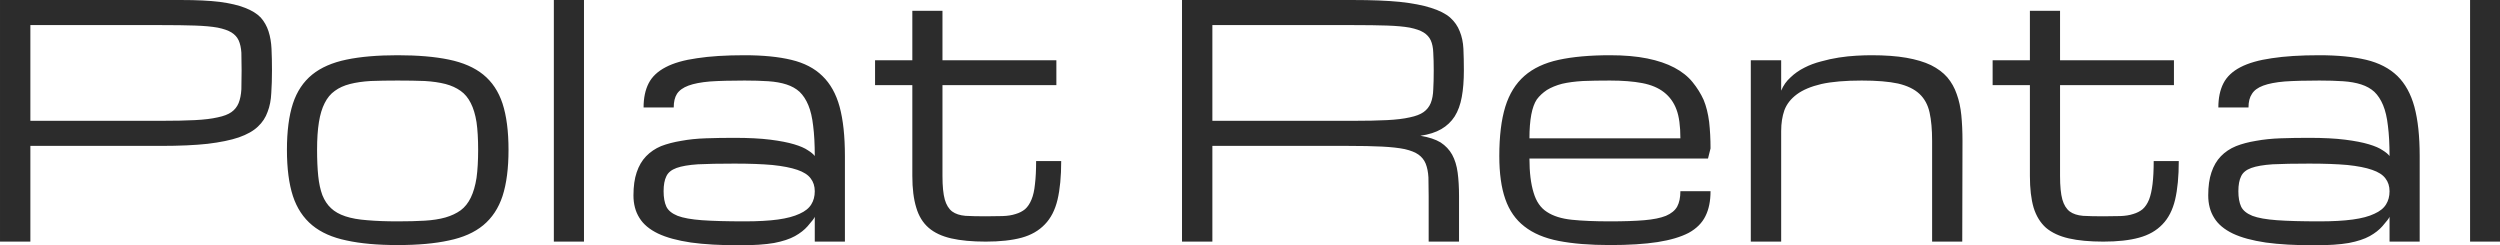 <svg data-v-423bf9ae="" xmlns="http://www.w3.org/2000/svg" viewBox="0 0 611.595 60"
     class="font"><!----><!----><!---->
    <g data-v-423bf9ae="" id="2ede2b60-7eb1-43ef-b13a-479b1222b03c" fill="#2C2C2C"
       transform="matrix(5.629,0,0,5.629,-7.373,-32.026)">
        <path d="M1.31 16.19L1.31 5.69L9.20 5.69L9.20 5.69Q10.18 5.69 10.85 5.77L10.85 5.77L10.85 5.77Q11.53 5.86 11.96 6.03L11.96 6.03L11.96 6.03Q12.40 6.20 12.64 6.45L12.64 6.45L12.64 6.45Q12.87 6.71 12.98 7.05L12.98 7.05L12.98 7.05Q13.09 7.39 13.11 7.81L13.11 7.81L13.11 7.81Q13.13 8.24 13.13 8.75L13.13 8.75L13.13 8.75Q13.13 9.28 13.10 9.73L13.10 9.73L13.10 9.73Q13.08 10.19 12.94 10.55L12.94 10.55L12.94 10.55Q12.81 10.92 12.52 11.19L12.52 11.19L12.52 11.19Q12.23 11.47 11.69 11.66L11.69 11.66L11.69 11.66Q11.16 11.84 10.33 11.94L10.33 11.94L10.33 11.94Q9.51 12.03 8.31 12.03L8.31 12.03L2.63 12.03L2.63 16.19L1.31 16.19ZM2.63 6.78L2.63 10.94L8.31 10.94L8.31 10.94Q9.18 10.94 9.78 10.91L9.78 10.91L9.78 10.91Q10.38 10.88 10.77 10.79L10.77 10.79L10.77 10.79Q11.16 10.71 11.37 10.56L11.37 10.56L11.37 10.56Q11.58 10.41 11.68 10.17L11.68 10.17L11.68 10.17Q11.78 9.92 11.80 9.57L11.80 9.57L11.80 9.57Q11.81 9.23 11.81 8.75L11.81 8.75L11.81 8.75Q11.81 8.31 11.80 7.98L11.80 7.98L11.80 7.98Q11.78 7.66 11.68 7.44L11.68 7.44L11.68 7.44Q11.58 7.23 11.37 7.10L11.37 7.10L11.37 7.10Q11.16 6.97 10.77 6.89L10.77 6.89L10.77 6.89Q10.38 6.82 9.78 6.80L9.78 6.80L9.78 6.80Q9.18 6.78 8.31 6.78L8.31 6.78L2.63 6.78ZM13.78 12.20L13.78 12.20L13.78 12.20Q13.78 10.99 14.04 10.19L14.04 10.19L14.04 10.19Q14.30 9.40 14.88 8.93L14.88 8.93L14.88 8.93Q15.45 8.47 16.37 8.28L16.37 8.28L16.37 8.28Q17.28 8.09 18.59 8.09L18.59 8.09L18.59 8.09Q19.91 8.09 20.82 8.28L20.82 8.28L20.82 8.28Q21.74 8.47 22.31 8.93L22.31 8.93L22.31 8.93Q22.89 9.40 23.15 10.19L23.15 10.19L23.15 10.19Q23.41 10.99 23.41 12.20L23.41 12.20L23.41 12.20Q23.41 13.41 23.15 14.21L23.15 14.21L23.15 14.21Q22.89 15.00 22.31 15.48L22.31 15.48L22.31 15.48Q21.74 15.95 20.82 16.14L20.82 16.14L20.82 16.14Q19.91 16.34 18.59 16.34L18.59 16.34L18.59 16.34Q17.28 16.34 16.37 16.14L16.37 16.14L16.37 16.14Q15.45 15.95 14.88 15.48L14.88 15.48L14.88 15.48Q14.30 15.00 14.04 14.21L14.04 14.21L14.04 14.21Q13.78 13.41 13.78 12.20ZM15.09 12.20L15.09 12.20L15.09 12.20Q15.09 12.85 15.14 13.34L15.14 13.34L15.14 13.34Q15.19 13.82 15.32 14.17L15.32 14.17L15.32 14.17Q15.46 14.52 15.70 14.74L15.70 14.74L15.70 14.74Q15.93 14.96 16.32 15.09L16.32 15.09L16.32 15.09Q16.71 15.22 17.27 15.26L17.27 15.26L17.27 15.26Q17.83 15.31 18.59 15.31L18.59 15.31L18.59 15.31Q19.25 15.31 19.77 15.28L19.77 15.28L19.77 15.28Q20.28 15.25 20.67 15.14L20.67 15.14L20.67 15.14Q21.05 15.03 21.33 14.83L21.33 14.83L21.33 14.83Q21.60 14.63 21.77 14.28L21.77 14.28L21.77 14.28Q21.94 13.93 22.02 13.42L22.02 13.42L22.02 13.42Q22.09 12.91 22.09 12.20L22.09 12.20L22.09 12.20Q22.09 11.49 22.02 11.00L22.02 11.00L22.02 11.00Q21.94 10.50 21.77 10.17L21.77 10.17L21.77 10.17Q21.60 9.83 21.33 9.64L21.33 9.64L21.33 9.64Q21.05 9.44 20.67 9.34L20.67 9.34L20.67 9.34Q20.28 9.24 19.77 9.21L19.77 9.21L19.77 9.21Q19.25 9.19 18.59 9.19L18.59 9.19L18.59 9.19Q17.94 9.19 17.42 9.21L17.42 9.21L17.42 9.21Q16.91 9.24 16.52 9.34L16.52 9.34L16.52 9.34Q16.13 9.44 15.86 9.64L15.86 9.64L15.86 9.64Q15.59 9.83 15.42 10.17L15.42 10.17L15.42 10.17Q15.25 10.50 15.17 11.00L15.17 11.00L15.17 11.00Q15.09 11.49 15.09 12.20ZM25.38 16.19L25.38 5.69L26.69 5.69L26.69 16.19L25.38 16.19ZM36.72 16.19L36.72 15.11L36.72 15.11Q36.70 15.19 36.41 15.52L36.41 15.52L36.41 15.52Q36.20 15.76 35.86 15.95L35.86 15.95L35.86 15.95Q35.52 16.14 34.95 16.25L34.95 16.25L34.95 16.25Q34.38 16.35 33.45 16.35L33.45 16.35L33.45 16.35Q32.21 16.35 31.34 16.23L31.34 16.23L31.34 16.23Q30.46 16.10 29.91 15.84L29.91 15.84L29.91 15.84Q29.35 15.57 29.10 15.16L29.10 15.16L29.10 15.16Q28.84 14.75 28.84 14.18L28.84 14.18L28.84 14.18Q28.84 13.59 28.98 13.18L28.98 13.18L28.98 13.18Q29.12 12.76 29.39 12.48L29.39 12.48L29.39 12.48Q29.66 12.20 30.04 12.04L30.04 12.04L30.04 12.04Q30.43 11.89 30.92 11.81L30.92 11.81L30.92 11.81Q31.40 11.72 31.99 11.70L31.99 11.70L31.99 11.70Q32.57 11.68 33.22 11.68L33.22 11.68L33.22 11.68Q34.16 11.68 34.79 11.76L34.79 11.76L34.79 11.76Q35.42 11.84 35.82 11.96L35.82 11.96L35.82 11.96Q36.22 12.08 36.42 12.22L36.42 12.22L36.42 12.22Q36.63 12.35 36.72 12.47L36.72 12.47L36.72 12.47Q36.72 11.70 36.65 11.16L36.65 11.16L36.65 11.16Q36.59 10.62 36.44 10.26L36.44 10.26L36.44 10.26Q36.29 9.90 36.06 9.68L36.06 9.68L36.06 9.68Q35.83 9.47 35.49 9.36L35.49 9.36L35.49 9.36Q35.15 9.25 34.70 9.22L34.70 9.22L34.70 9.22Q34.25 9.19 33.67 9.19L33.67 9.19L33.67 9.19Q32.76 9.19 32.17 9.23L32.17 9.23L32.17 9.23Q31.58 9.28 31.23 9.41L31.23 9.41L31.23 9.41Q30.88 9.54 30.73 9.77L30.73 9.77L30.73 9.77Q30.59 9.99 30.59 10.36L30.59 10.36L29.28 10.36L29.28 10.36Q29.28 9.74 29.50 9.31L29.50 9.31L29.50 9.31Q29.72 8.88 30.24 8.61L30.24 8.61L30.24 8.61Q30.75 8.34 31.60 8.22L31.60 8.22L31.60 8.22Q32.44 8.09 33.67 8.09L33.67 8.09L33.67 8.09Q34.87 8.09 35.70 8.29L35.70 8.29L35.70 8.29Q36.54 8.49 37.05 8.99L37.05 8.99L37.05 8.99Q37.57 9.49 37.80 10.33L37.80 10.33L37.80 10.33Q38.03 11.18 38.03 12.47L38.03 12.47L38.03 16.19L36.72 16.19ZM33.67 15.31L33.67 15.31L33.67 15.31Q34.54 15.31 35.12 15.23L35.12 15.23L35.12 15.23Q35.70 15.15 36.06 14.98L36.06 14.98L36.06 14.98Q36.42 14.82 36.57 14.57L36.57 14.57L36.57 14.57Q36.72 14.33 36.72 14L36.72 14L36.72 14Q36.72 13.67 36.54 13.44L36.54 13.44L36.54 13.44Q36.37 13.21 35.96 13.07L35.96 13.07L35.96 13.07Q35.55 12.93 34.88 12.86L34.88 12.86L34.88 12.86Q34.21 12.80 33.23 12.80L33.23 12.80L33.23 12.80Q32.25 12.80 31.64 12.83L31.64 12.83L31.64 12.83Q31.04 12.87 30.71 12.99L30.71 12.99L30.71 12.99Q30.38 13.11 30.27 13.35L30.27 13.35L30.27 13.35Q30.15 13.59 30.15 14L30.15 14L30.15 14Q30.15 14.41 30.27 14.67L30.27 14.67L30.27 14.67Q30.39 14.92 30.76 15.07L30.76 15.07L30.76 15.07Q31.13 15.21 31.82 15.26L31.82 15.26L31.82 15.26Q32.52 15.31 33.67 15.31ZM46.34 12.69L47.43 12.69L47.43 12.69Q47.43 13.69 47.27 14.37L47.27 14.37L47.27 14.37Q47.11 15.04 46.72 15.44L46.72 15.44L46.72 15.44Q46.33 15.85 45.71 16.02L45.71 16.02L45.71 16.02Q45.08 16.19 44.15 16.19L44.15 16.19L44.15 16.19Q43.26 16.19 42.65 16.05L42.65 16.05L42.65 16.05Q42.04 15.91 41.67 15.59L41.67 15.59L41.67 15.59Q41.29 15.26 41.13 14.71L41.13 14.71L41.13 14.71Q40.96 14.16 40.96 13.34L40.96 13.34L40.96 9.39L39.34 9.39L39.34 8.31L40.96 8.31L40.96 6.16L42.27 6.16L42.27 8.31L47.22 8.31L47.22 9.39L42.27 9.39L42.27 13.34L42.27 13.34Q42.27 14 42.37 14.36L42.37 14.36L42.37 14.36Q42.47 14.71 42.69 14.88L42.69 14.88L42.69 14.88Q42.91 15.04 43.27 15.07L43.27 15.07L43.27 15.07Q43.63 15.09 44.15 15.09L44.15 15.09L44.15 15.09Q44.56 15.09 44.88 15.08L44.88 15.08L44.88 15.08Q45.21 15.07 45.45 14.99L45.45 14.99L45.45 14.99Q45.69 14.92 45.86 14.78L45.86 14.78L45.86 14.78Q46.03 14.63 46.14 14.36L46.14 14.36L46.14 14.36Q46.25 14.10 46.29 13.69L46.29 13.69L46.29 13.69Q46.34 13.28 46.34 12.69L46.34 12.69ZM64.72 14.22L64.72 16.19L63.40 16.19L63.40 14.22L63.40 14.22Q63.40 13.74 63.39 13.40L63.39 13.40L63.39 13.40Q63.37 13.05 63.27 12.80L63.27 12.80L63.27 12.80Q63.17 12.56 62.96 12.41L62.96 12.41L62.96 12.41Q62.75 12.26 62.36 12.17L62.36 12.17L62.36 12.17Q61.97 12.09 61.37 12.06L61.37 12.06L61.37 12.06Q60.77 12.03 59.90 12.03L59.90 12.03L54.00 12.03L54.00 16.19L52.68 16.19L52.68 5.69L60.12 5.69L60.12 5.69Q61.32 5.69 62.14 5.77L62.14 5.77L62.14 5.77Q62.97 5.86 63.50 6.03L63.50 6.03L63.50 6.03Q64.04 6.20 64.33 6.45L64.33 6.45L64.33 6.45Q64.62 6.71 64.75 7.05L64.75 7.05L64.75 7.05Q64.89 7.39 64.91 7.81L64.91 7.81L64.91 7.81Q64.93 8.24 64.93 8.75L64.93 8.75L64.93 8.75Q64.93 9.41 64.84 9.90L64.84 9.90L64.84 9.90Q64.75 10.40 64.53 10.75L64.53 10.75L64.53 10.75Q64.31 11.09 63.95 11.30L63.95 11.30L63.95 11.30Q63.59 11.51 63.04 11.59L63.04 11.59L63.04 11.59Q63.59 11.68 63.92 11.88L63.92 11.88L63.92 11.88Q64.24 12.09 64.42 12.41L64.42 12.41L64.42 12.41Q64.60 12.74 64.66 13.19L64.66 13.19L64.66 13.19Q64.72 13.64 64.72 14.22L64.72 14.22ZM54.00 6.78L54.00 10.94L60.12 10.94L60.12 10.94Q60.99 10.94 61.59 10.91L61.59 10.91L61.59 10.91Q62.19 10.88 62.58 10.79L62.58 10.79L62.58 10.79Q62.97 10.71 63.18 10.56L63.18 10.56L63.18 10.56Q63.39 10.41 63.49 10.17L63.49 10.17L63.49 10.17Q63.59 9.92 63.60 9.57L63.60 9.57L63.60 9.57Q63.62 9.23 63.62 8.75L63.62 8.75L63.62 8.75Q63.62 8.31 63.60 7.98L63.60 7.98L63.60 7.98Q63.59 7.66 63.49 7.44L63.49 7.44L63.49 7.44Q63.39 7.23 63.18 7.10L63.18 7.10L63.18 7.10Q62.97 6.97 62.58 6.89L62.58 6.89L62.58 6.89Q62.19 6.82 61.59 6.80L61.59 6.80L61.59 6.80Q60.99 6.78 60.12 6.78L60.12 6.78L54.00 6.78ZM71.28 16.34L71.28 16.34L71.28 16.34Q69.97 16.34 69.05 16.16L69.05 16.16L69.05 16.16Q68.13 15.98 67.56 15.53L67.56 15.53L67.56 15.53Q66.99 15.09 66.73 14.34L66.73 14.34L66.73 14.34Q66.47 13.60 66.47 12.47L66.47 12.47L66.47 12.47Q66.47 11.18 66.73 10.33L66.73 10.33L66.73 10.33Q66.99 9.49 67.56 8.99L67.56 8.99L67.56 8.99Q68.13 8.49 69.05 8.29L69.05 8.29L69.05 8.29Q69.97 8.09 71.28 8.09L71.28 8.09L71.28 8.09Q72.21 8.09 72.90 8.23L72.90 8.23L72.90 8.23Q73.59 8.37 74.08 8.63L74.08 8.63L74.08 8.63Q74.57 8.89 74.87 9.26L74.87 9.26L74.87 9.26Q75.17 9.63 75.35 10.03L75.35 10.03L75.35 10.03Q75.52 10.44 75.59 10.99L75.59 10.99L75.59 10.99Q75.65 11.53 75.65 12.14L75.65 12.14L75.54 12.58L67.78 12.58L67.78 12.58Q67.78 13.48 67.96 14.06L67.96 14.06L67.96 14.06Q68.13 14.64 68.54 14.90L68.54 14.90L68.54 14.90Q68.95 15.17 69.62 15.24L69.62 15.24L69.62 15.24Q70.29 15.31 71.28 15.31L71.28 15.31L71.28 15.31Q72.18 15.31 72.77 15.26L72.77 15.26L72.77 15.26Q73.36 15.21 73.71 15.07L73.71 15.07L73.71 15.07Q74.06 14.92 74.20 14.67L74.20 14.67L74.20 14.67Q74.34 14.41 74.34 14L74.34 14L75.65 14L75.65 14Q75.65 14.64 75.43 15.08L75.43 15.08L75.43 15.08Q75.21 15.53 74.70 15.81L74.70 15.81L74.70 15.81Q74.18 16.08 73.35 16.21L73.35 16.21L73.35 16.21Q72.51 16.34 71.28 16.34ZM71.28 9.19L71.28 9.19L71.28 9.19Q70.62 9.19 70.11 9.21L70.11 9.21L70.11 9.21Q69.59 9.24 69.20 9.33L69.20 9.33L69.20 9.33Q68.82 9.43 68.54 9.60L68.54 9.60L68.54 9.60Q68.27 9.78 68.10 10.01L68.10 10.01L68.10 10.01Q67.94 10.25 67.86 10.67L67.86 10.67L67.86 10.67Q67.78 11.10 67.78 11.70L67.78 11.70L74.34 11.70L74.34 11.70Q74.34 10.90 74.17 10.45L74.17 10.45L74.17 10.45Q74.00 9.99 73.63 9.70L73.63 9.70L73.63 9.70Q73.26 9.41 72.68 9.30L72.68 9.30L72.68 9.30Q72.10 9.19 71.28 9.19ZM86.59 16.19L85.28 16.19L85.28 11.81L85.28 11.81Q85.28 11.08 85.17 10.58L85.17 10.58L85.17 10.58Q85.06 10.08 84.73 9.77L84.73 9.77L84.73 9.77Q84.40 9.46 83.80 9.32L83.80 9.32L83.80 9.32Q83.20 9.19 82.22 9.19L82.22 9.19L82.22 9.19Q81.15 9.19 80.47 9.34L80.47 9.34L80.47 9.34Q79.79 9.50 79.40 9.79L79.40 9.79L79.40 9.79Q79.01 10.08 78.86 10.48L78.86 10.48L78.86 10.48Q78.72 10.88 78.72 11.38L78.72 11.38L78.72 16.19L77.40 16.19L77.40 8.31L78.72 8.31L78.72 9.63L78.72 9.63Q78.86 9.29 79.13 9.05L79.13 9.05L79.13 9.05Q79.39 8.80 79.73 8.63L79.73 8.63L79.73 8.63Q80.06 8.46 80.45 8.36L80.45 8.36L80.45 8.36Q80.84 8.25 81.23 8.19L81.23 8.19L81.23 8.19Q81.62 8.13 81.99 8.11L81.99 8.11L81.99 8.11Q82.35 8.09 82.65 8.09L82.65 8.09L82.65 8.09Q83.53 8.09 84.16 8.20L84.16 8.20L84.16 8.20Q84.79 8.31 85.23 8.52L85.23 8.52L85.23 8.52Q85.67 8.74 85.94 9.05L85.94 9.05L85.94 9.05Q86.21 9.37 86.35 9.78L86.35 9.78L86.35 9.78Q86.50 10.19 86.55 10.70L86.55 10.70L86.55 10.70Q86.60 11.21 86.60 11.81L86.60 11.81L86.59 16.19ZM94.91 12.69L96.00 12.69L96.00 12.69Q96.00 13.69 95.84 14.37L95.84 14.37L95.84 14.37Q95.68 15.04 95.29 15.44L95.29 15.44L95.29 15.44Q94.90 15.85 94.27 16.02L94.27 16.02L94.27 16.02Q93.65 16.19 92.72 16.19L92.72 16.19L92.72 16.19Q91.83 16.19 91.22 16.05L91.22 16.05L91.22 16.05Q90.61 15.91 90.23 15.59L90.23 15.59L90.23 15.59Q89.86 15.26 89.69 14.71L89.69 14.71L89.69 14.71Q89.53 14.16 89.53 13.34L89.53 13.34L89.53 9.39L87.91 9.39L87.91 8.31L89.53 8.31L89.53 6.16L90.84 6.16L90.84 8.31L95.79 8.31L95.79 9.39L90.84 9.39L90.84 13.34L90.84 13.34Q90.84 14 90.94 14.36L90.94 14.36L90.94 14.36Q91.04 14.71 91.26 14.88L91.26 14.88L91.26 14.88Q91.48 15.04 91.84 15.07L91.84 15.07L91.84 15.07Q92.20 15.09 92.72 15.09L92.72 15.09L92.72 15.09Q93.13 15.09 93.45 15.08L93.45 15.08L93.45 15.08Q93.78 15.07 94.02 14.99L94.02 14.99L94.02 14.99Q94.26 14.92 94.43 14.78L94.43 14.78L94.43 14.78Q94.60 14.63 94.71 14.36L94.71 14.36L94.71 14.36Q94.81 14.10 94.86 13.69L94.86 13.69L94.86 13.69Q94.91 13.28 94.91 12.69L94.91 12.69ZM105.16 16.19L105.16 15.11L105.16 15.11Q105.14 15.19 104.85 15.52L104.85 15.52L104.85 15.52Q104.64 15.76 104.30 15.95L104.30 15.95L104.30 15.95Q103.96 16.14 103.39 16.25L103.39 16.25L103.39 16.25Q102.82 16.35 101.89 16.35L101.89 16.35L101.89 16.35Q100.65 16.35 99.78 16.23L99.78 16.23L99.78 16.23Q98.90 16.10 98.35 15.84L98.35 15.84L98.35 15.84Q97.79 15.57 97.54 15.16L97.54 15.16L97.54 15.16Q97.28 14.75 97.28 14.18L97.28 14.18L97.28 14.18Q97.28 13.59 97.42 13.18L97.42 13.18L97.42 13.18Q97.56 12.76 97.83 12.48L97.83 12.48L97.83 12.48Q98.10 12.20 98.49 12.04L98.49 12.04L98.49 12.04Q98.87 11.89 99.36 11.81L99.36 11.81L99.36 11.81Q99.85 11.72 100.43 11.70L100.43 11.70L100.43 11.70Q101.01 11.68 101.66 11.68L101.66 11.68L101.66 11.68Q102.60 11.68 103.23 11.76L103.23 11.76L103.23 11.76Q103.86 11.84 104.26 11.96L104.26 11.96L104.26 11.96Q104.66 12.08 104.86 12.22L104.86 12.22L104.86 12.22Q105.07 12.35 105.16 12.47L105.16 12.47L105.16 12.47Q105.16 11.70 105.09 11.16L105.09 11.16L105.09 11.16Q105.03 10.62 104.88 10.26L104.88 10.26L104.88 10.26Q104.73 9.90 104.50 9.68L104.50 9.68L104.50 9.68Q104.27 9.47 103.93 9.36L103.93 9.36L103.93 9.36Q103.59 9.25 103.14 9.22L103.14 9.22L103.14 9.22Q102.69 9.19 102.11 9.19L102.11 9.19L102.11 9.19Q101.21 9.19 100.61 9.23L100.61 9.23L100.61 9.23Q100.02 9.28 99.67 9.41L99.67 9.41L99.67 9.41Q99.32 9.54 99.18 9.77L99.18 9.77L99.18 9.77Q99.03 9.99 99.03 10.36L99.03 10.36L97.72 10.36L97.72 10.36Q97.72 9.74 97.94 9.31L97.94 9.31L97.94 9.31Q98.16 8.88 98.68 8.61L98.68 8.61L98.68 8.61Q99.20 8.34 100.04 8.22L100.04 8.22L100.04 8.22Q100.88 8.09 102.11 8.09L102.11 8.09L102.11 8.09Q103.31 8.09 104.15 8.29L104.15 8.29L104.15 8.29Q104.98 8.49 105.50 8.99L105.50 8.99L105.50 8.99Q106.01 9.49 106.24 10.33L106.24 10.33L106.24 10.33Q106.47 11.18 106.47 12.47L106.47 12.47L106.47 16.19L105.16 16.19ZM102.11 15.31L102.11 15.31L102.11 15.31Q102.98 15.31 103.56 15.23L103.56 15.23L103.56 15.23Q104.15 15.15 104.50 14.98L104.50 14.98L104.50 14.98Q104.86 14.82 105.01 14.57L105.01 14.57L105.01 14.57Q105.16 14.33 105.16 14L105.16 14L105.16 14Q105.16 13.67 104.98 13.44L104.98 13.44L104.98 13.44Q104.81 13.21 104.40 13.07L104.40 13.07L104.40 13.07Q104.00 12.93 103.33 12.86L103.33 12.86L103.33 12.86Q102.66 12.80 101.67 12.80L101.67 12.80L101.67 12.80Q100.69 12.80 100.08 12.83L100.08 12.83L100.08 12.83Q99.48 12.87 99.15 12.99L99.15 12.99L99.15 12.99Q98.82 13.11 98.71 13.35L98.71 13.35L98.71 13.35Q98.59 13.59 98.59 14L98.59 14L98.59 14Q98.59 14.41 98.71 14.67L98.71 14.67L98.71 14.67Q98.83 14.92 99.20 15.07L99.20 15.07L99.20 15.07Q99.57 15.21 100.27 15.26L100.27 15.26L100.27 15.26Q100.96 15.31 102.11 15.31ZM108.66 16.19L108.66 5.69L109.97 5.69L109.97 16.19L108.66 16.19Z"></path>
    </g><!----><!---->
</svg>